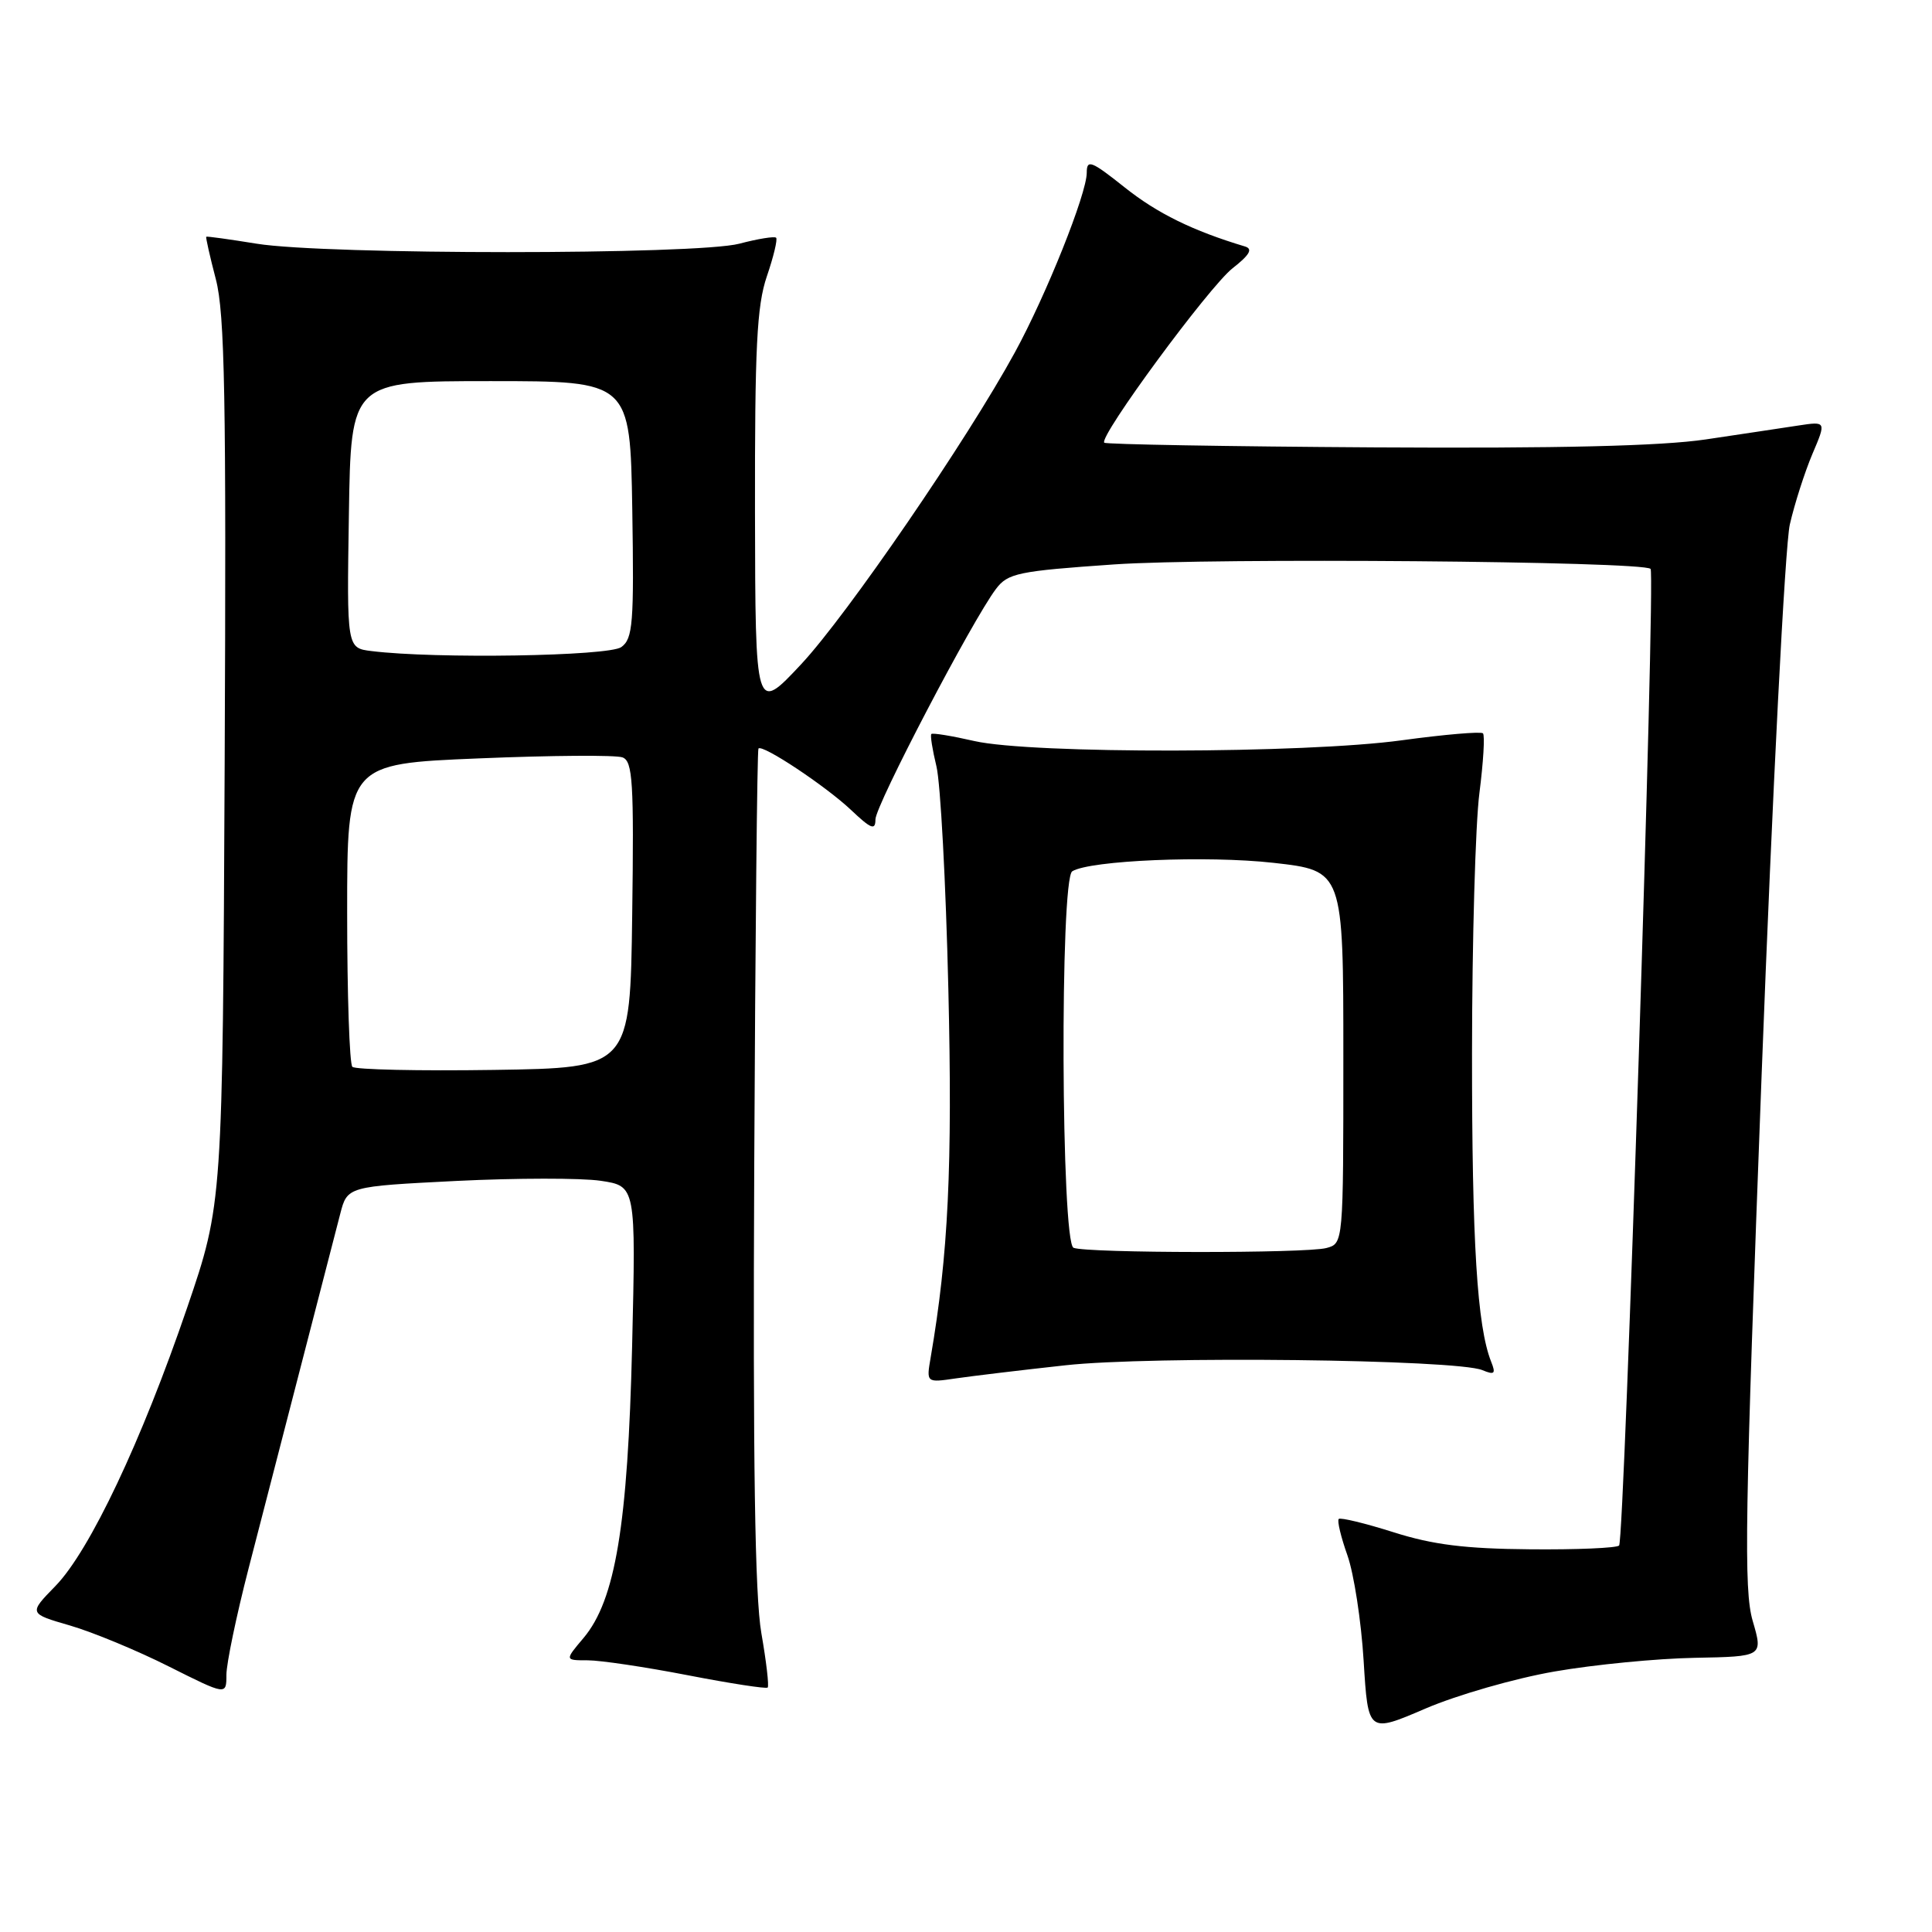 <?xml version="1.0" encoding="UTF-8" standalone="no"?>
<!DOCTYPE svg PUBLIC "-//W3C//DTD SVG 1.1//EN" "http://www.w3.org/Graphics/SVG/1.1/DTD/svg11.dtd" >
<svg xmlns="http://www.w3.org/2000/svg" xmlns:xlink="http://www.w3.org/1999/xlink" version="1.1" viewBox="0 0 256 256">
 <g >
 <path fill="currentColor"
d=" M 206.00 221.48 C 211.22 220.57 219.58 219.76 224.56 219.67 C 233.62 219.50 233.62 219.50 232.24 214.77 C 231.04 210.65 231.20 201.17 233.43 142.27 C 234.85 104.99 236.53 72.25 237.16 69.50 C 237.79 66.75 239.14 62.55 240.15 60.16 C 242.00 55.82 242.00 55.82 238.25 56.39 C 236.19 56.71 230.68 57.53 226.00 58.23 C 220.14 59.10 206.53 59.43 182.12 59.28 C 162.65 59.16 146.55 58.88 146.32 58.66 C 145.56 57.89 160.21 37.98 163.33 35.54 C 165.59 33.77 166.04 32.98 164.97 32.66 C 158.04 30.58 153.35 28.27 149.05 24.85 C 144.59 21.30 144.00 21.07 144.00 22.89 C 144.00 25.67 138.64 39.07 134.49 46.67 C 128.14 58.31 112.24 81.50 106.17 88.00 C 100.09 94.50 100.09 94.50 100.04 67.93 C 100.01 46.02 100.28 40.53 101.61 36.62 C 102.50 34.02 103.05 31.72 102.84 31.50 C 102.62 31.29 100.43 31.64 97.97 32.29 C 92.30 33.78 43.16 33.78 34.00 32.29 C 30.42 31.71 27.42 31.29 27.33 31.37 C 27.24 31.44 27.81 33.98 28.60 37.00 C 29.79 41.54 29.99 52.70 29.77 101.00 C 29.50 159.50 29.50 159.50 24.79 173.30 C 18.77 190.94 11.88 205.50 7.35 210.15 C 3.79 213.80 3.79 213.80 9.28 215.39 C 12.30 216.27 18.19 218.71 22.38 220.82 C 30.00 224.64 30.00 224.64 30.00 221.93 C 30.00 220.44 31.32 214.10 32.93 207.86 C 36.88 192.54 43.91 165.35 45.08 160.85 C 46.02 157.21 46.02 157.21 60.47 156.48 C 68.42 156.09 77.03 156.08 79.59 156.46 C 84.26 157.16 84.26 157.16 83.76 178.33 C 83.19 202.10 81.54 212.02 77.33 217.03 C 74.82 220.00 74.82 220.00 77.88 220.00 C 79.56 220.00 85.53 220.89 91.15 221.98 C 96.77 223.07 101.53 223.80 101.72 223.61 C 101.92 223.41 101.54 220.16 100.88 216.38 C 100.03 211.47 99.76 193.78 99.94 154.50 C 100.08 124.25 100.33 99.36 100.50 99.18 C 101.05 98.60 109.41 104.16 112.75 107.31 C 115.43 109.85 116.00 110.07 116.00 108.58 C 116.00 106.73 128.82 82.21 131.97 78.04 C 133.55 75.95 134.88 75.67 147.60 74.79 C 160.51 73.89 217.70 74.36 218.71 75.38 C 219.38 76.04 215.25 204.08 214.54 204.79 C 214.22 205.12 208.90 205.35 202.72 205.29 C 194.17 205.22 189.87 204.69 184.65 203.03 C 180.89 201.84 177.62 201.05 177.39 201.27 C 177.16 201.50 177.68 203.67 178.54 206.09 C 179.40 208.52 180.37 214.81 180.69 220.08 C 181.28 229.66 181.28 229.66 188.89 226.39 C 193.08 224.59 200.78 222.38 206.00 221.48 Z  M 141.15 180.91 C 152.51 179.65 193.00 180.12 196.42 181.55 C 198.04 182.22 198.23 182.04 197.58 180.42 C 195.73 175.74 195.04 164.66 195.05 139.50 C 195.06 124.65 195.50 109.16 196.03 105.08 C 196.55 101.00 196.77 97.44 196.50 97.17 C 196.24 96.91 191.40 97.32 185.76 98.09 C 172.88 99.86 136.70 99.92 129.10 98.19 C 126.14 97.51 123.57 97.09 123.41 97.26 C 123.24 97.42 123.55 99.34 124.08 101.53 C 124.62 103.71 125.33 116.97 125.66 131.00 C 126.22 154.55 125.66 166.24 123.32 179.86 C 122.74 183.22 122.74 183.22 126.62 182.65 C 128.75 182.34 135.29 181.55 141.15 180.91 Z  M 46.69 141.36 C 46.31 140.98 46.00 131.79 46.00 120.94 C 46.00 101.21 46.00 101.21 63.47 100.49 C 73.07 100.09 81.63 100.03 82.49 100.36 C 83.84 100.87 84.01 103.64 83.77 121.23 C 83.50 141.50 83.50 141.50 65.44 141.77 C 55.50 141.92 47.07 141.73 46.69 141.36 Z  M 49.23 86.27 C 45.95 85.87 45.95 85.87 46.23 68.18 C 46.50 50.50 46.50 50.50 65.00 50.50 C 83.50 50.50 83.50 50.50 83.78 67.49 C 84.02 82.60 83.86 84.63 82.33 85.74 C 80.68 86.95 57.68 87.32 49.23 86.27 Z  M 142.25 165.34 C 140.60 164.67 140.43 116.47 142.08 115.45 C 144.43 114.00 159.95 113.34 168.75 114.33 C 178.00 115.37 178.00 115.37 178.00 140.07 C 178.00 164.77 178.00 164.77 175.75 165.37 C 173.07 166.09 144.04 166.06 142.25 165.34 Z "/>
</g>
</svg>